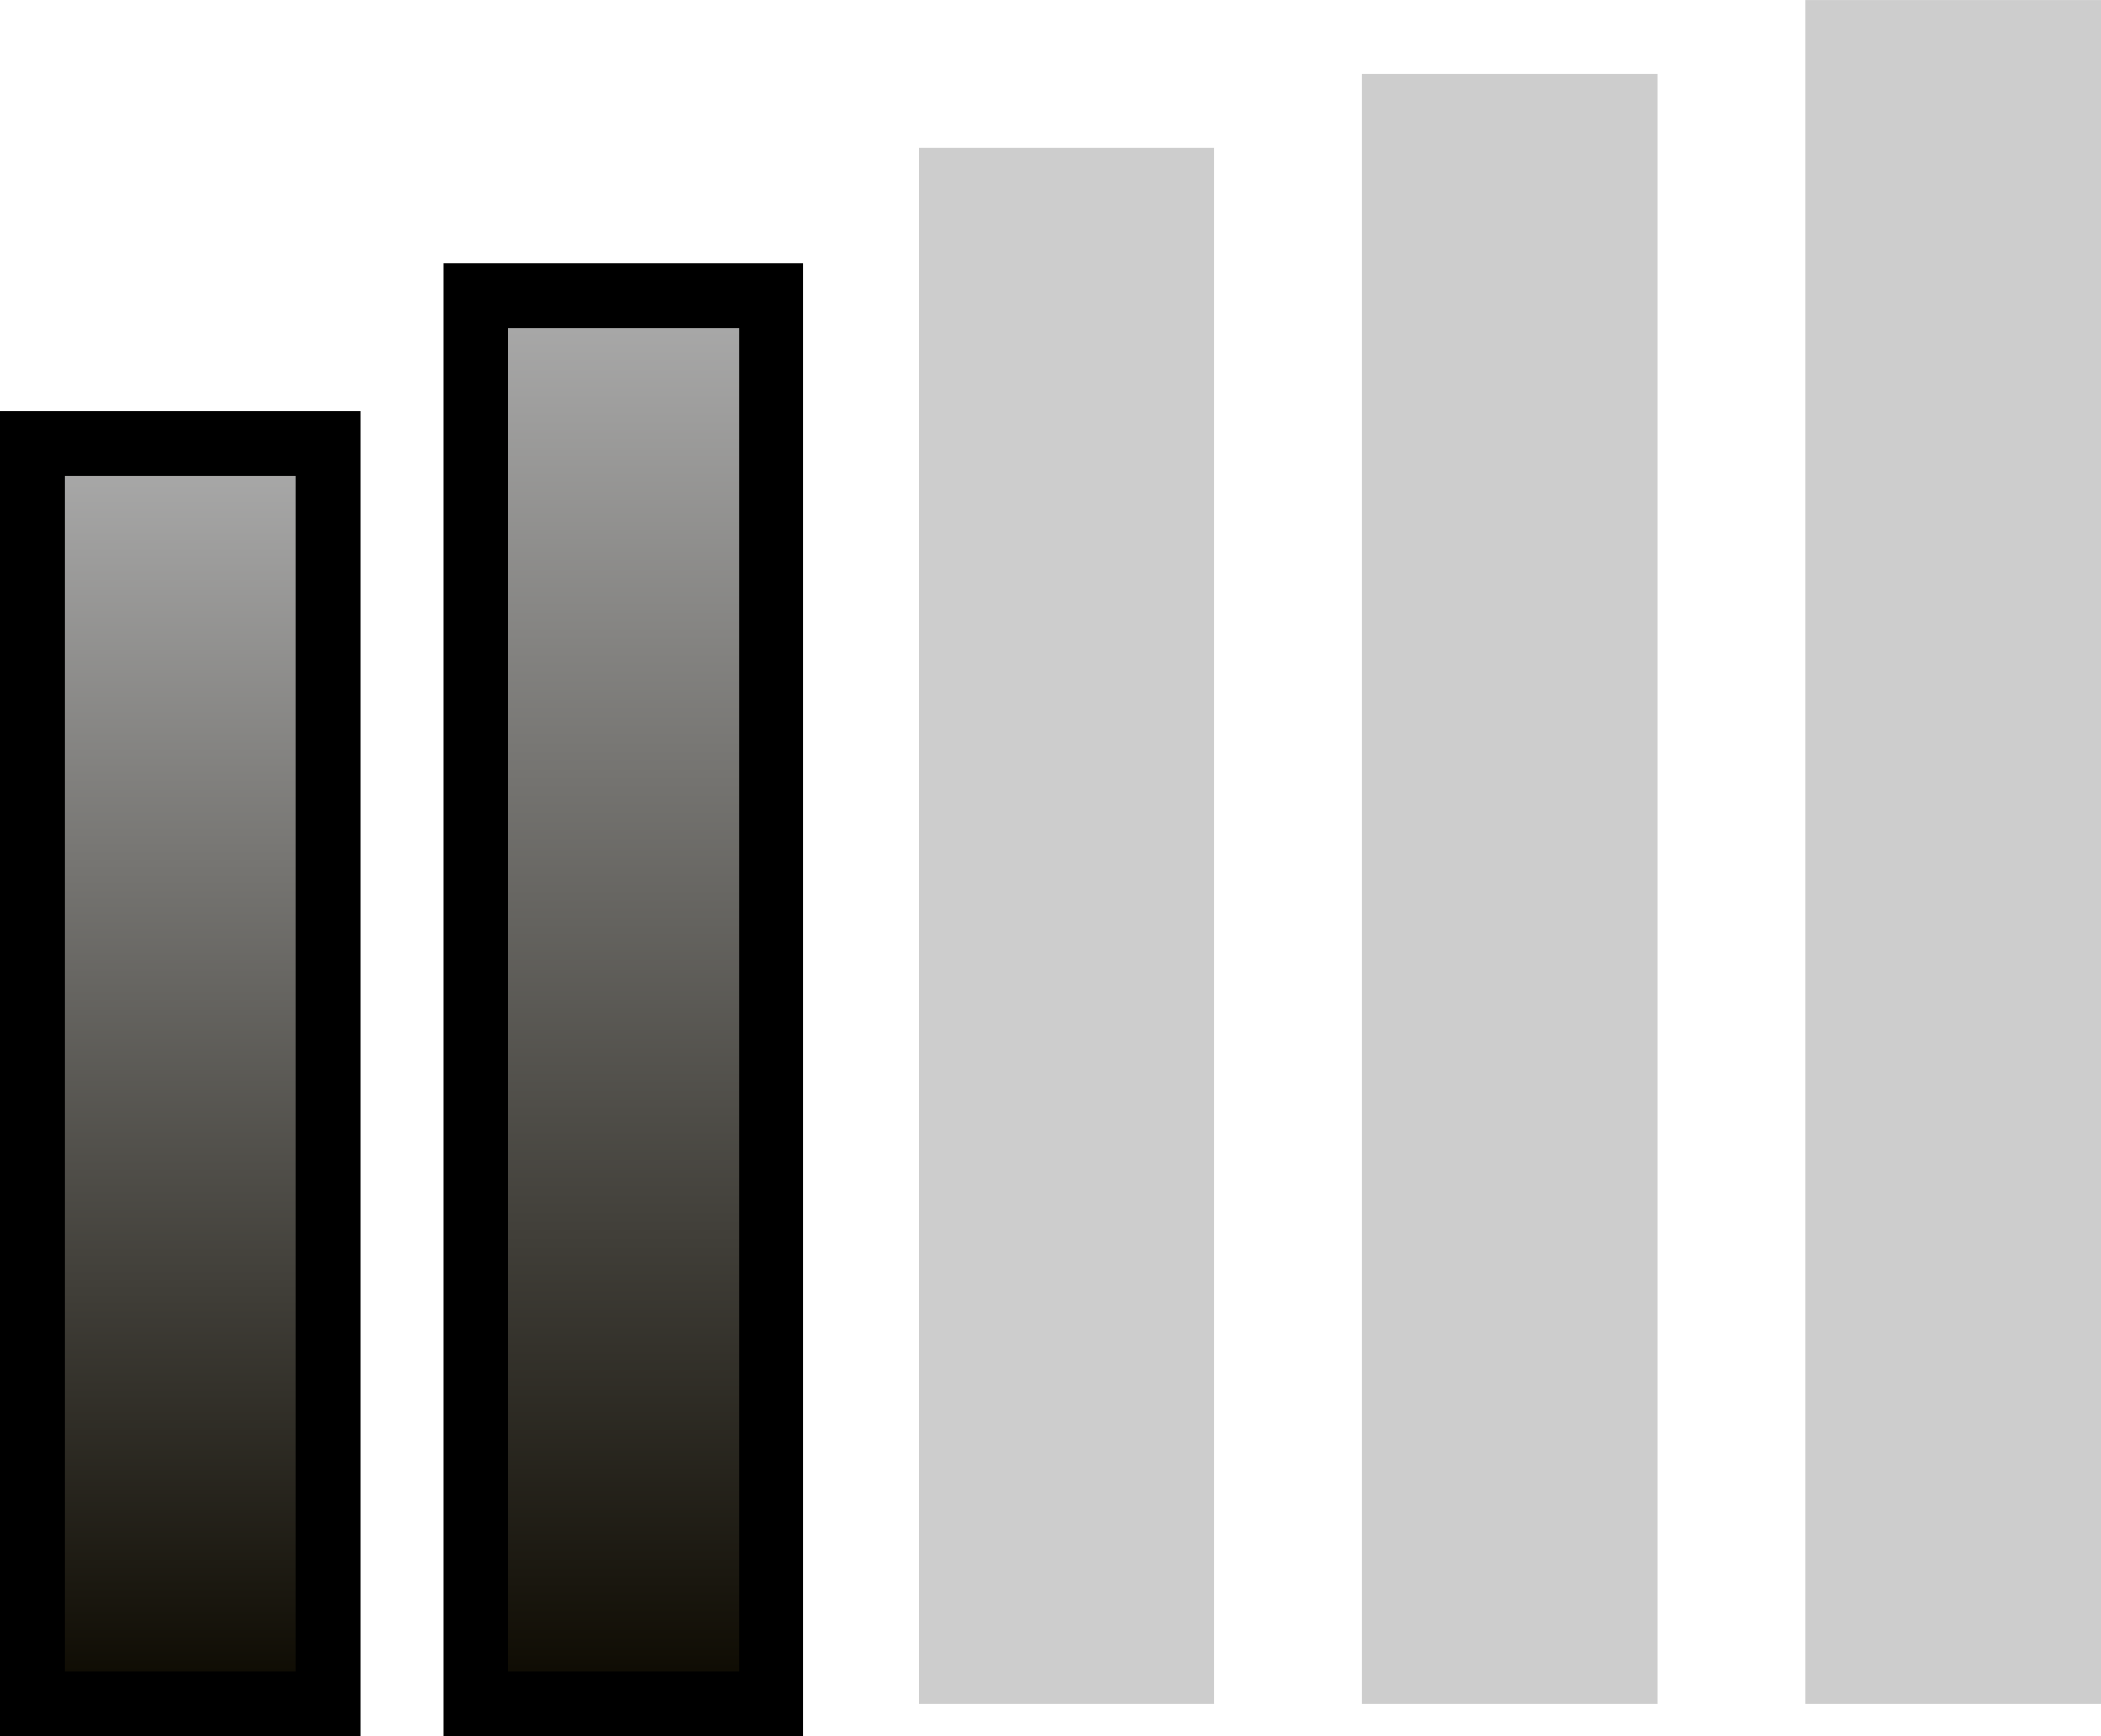 <svg version="1.1" xmlns="http://www.w3.org/2000/svg" xmlns:xlink="http://www.w3.org/1999/xlink" width="48.782" height="40.319" viewBox="0,0,48.782,40.319"><defs><linearGradient x1="219.415" y1="170.508" x2="219.415" y2="199.785" gradientUnits="userSpaceOnUse" id="color-1"><stop offset="0" stop-color="#ababab"/><stop offset="1" stop-color="#0c0900"/></linearGradient><linearGradient x1="229.707" y1="167.077" x2="229.707" y2="199.785" gradientUnits="userSpaceOnUse" id="color-2"><stop offset="0" stop-color="#ababab"/><stop offset="1" stop-color="#0c0900"/></linearGradient></defs><g transform="translate(-215.234,-160.215)"><g data-paper-data="{&quot;isPaintingLayer&quot;:true}" fill-rule="nonzero" stroke="#000000" stroke-linecap="butt" stroke-linejoin="miter" stroke-miterlimit="10" stroke-dasharray="" stroke-dashoffset="0" style="mix-blend-mode: normal"><path d="M215.984,199.785v-29.277h6.862v29.277z" fill="url(#color-1)" stroke-width="1.5"/><path d="M226.277,199.785v-32.708h6.862v32.708z" fill="url(#color-2)" stroke-width="1.5"/><path d="M236.569,199.785v-36.139h6.862v36.139z" fill-opacity="0.315" fill="#616161" stroke-width="0"/><path d="M246.862,199.785v-37.854h6.862v37.854z" fill-opacity="0.315" fill="#616161" stroke-width="0"/><path d="M257.154,199.785v-39.569h6.862v39.569z" fill-opacity="0.315" fill="#616161" stroke-width="0"/></g></g></svg>